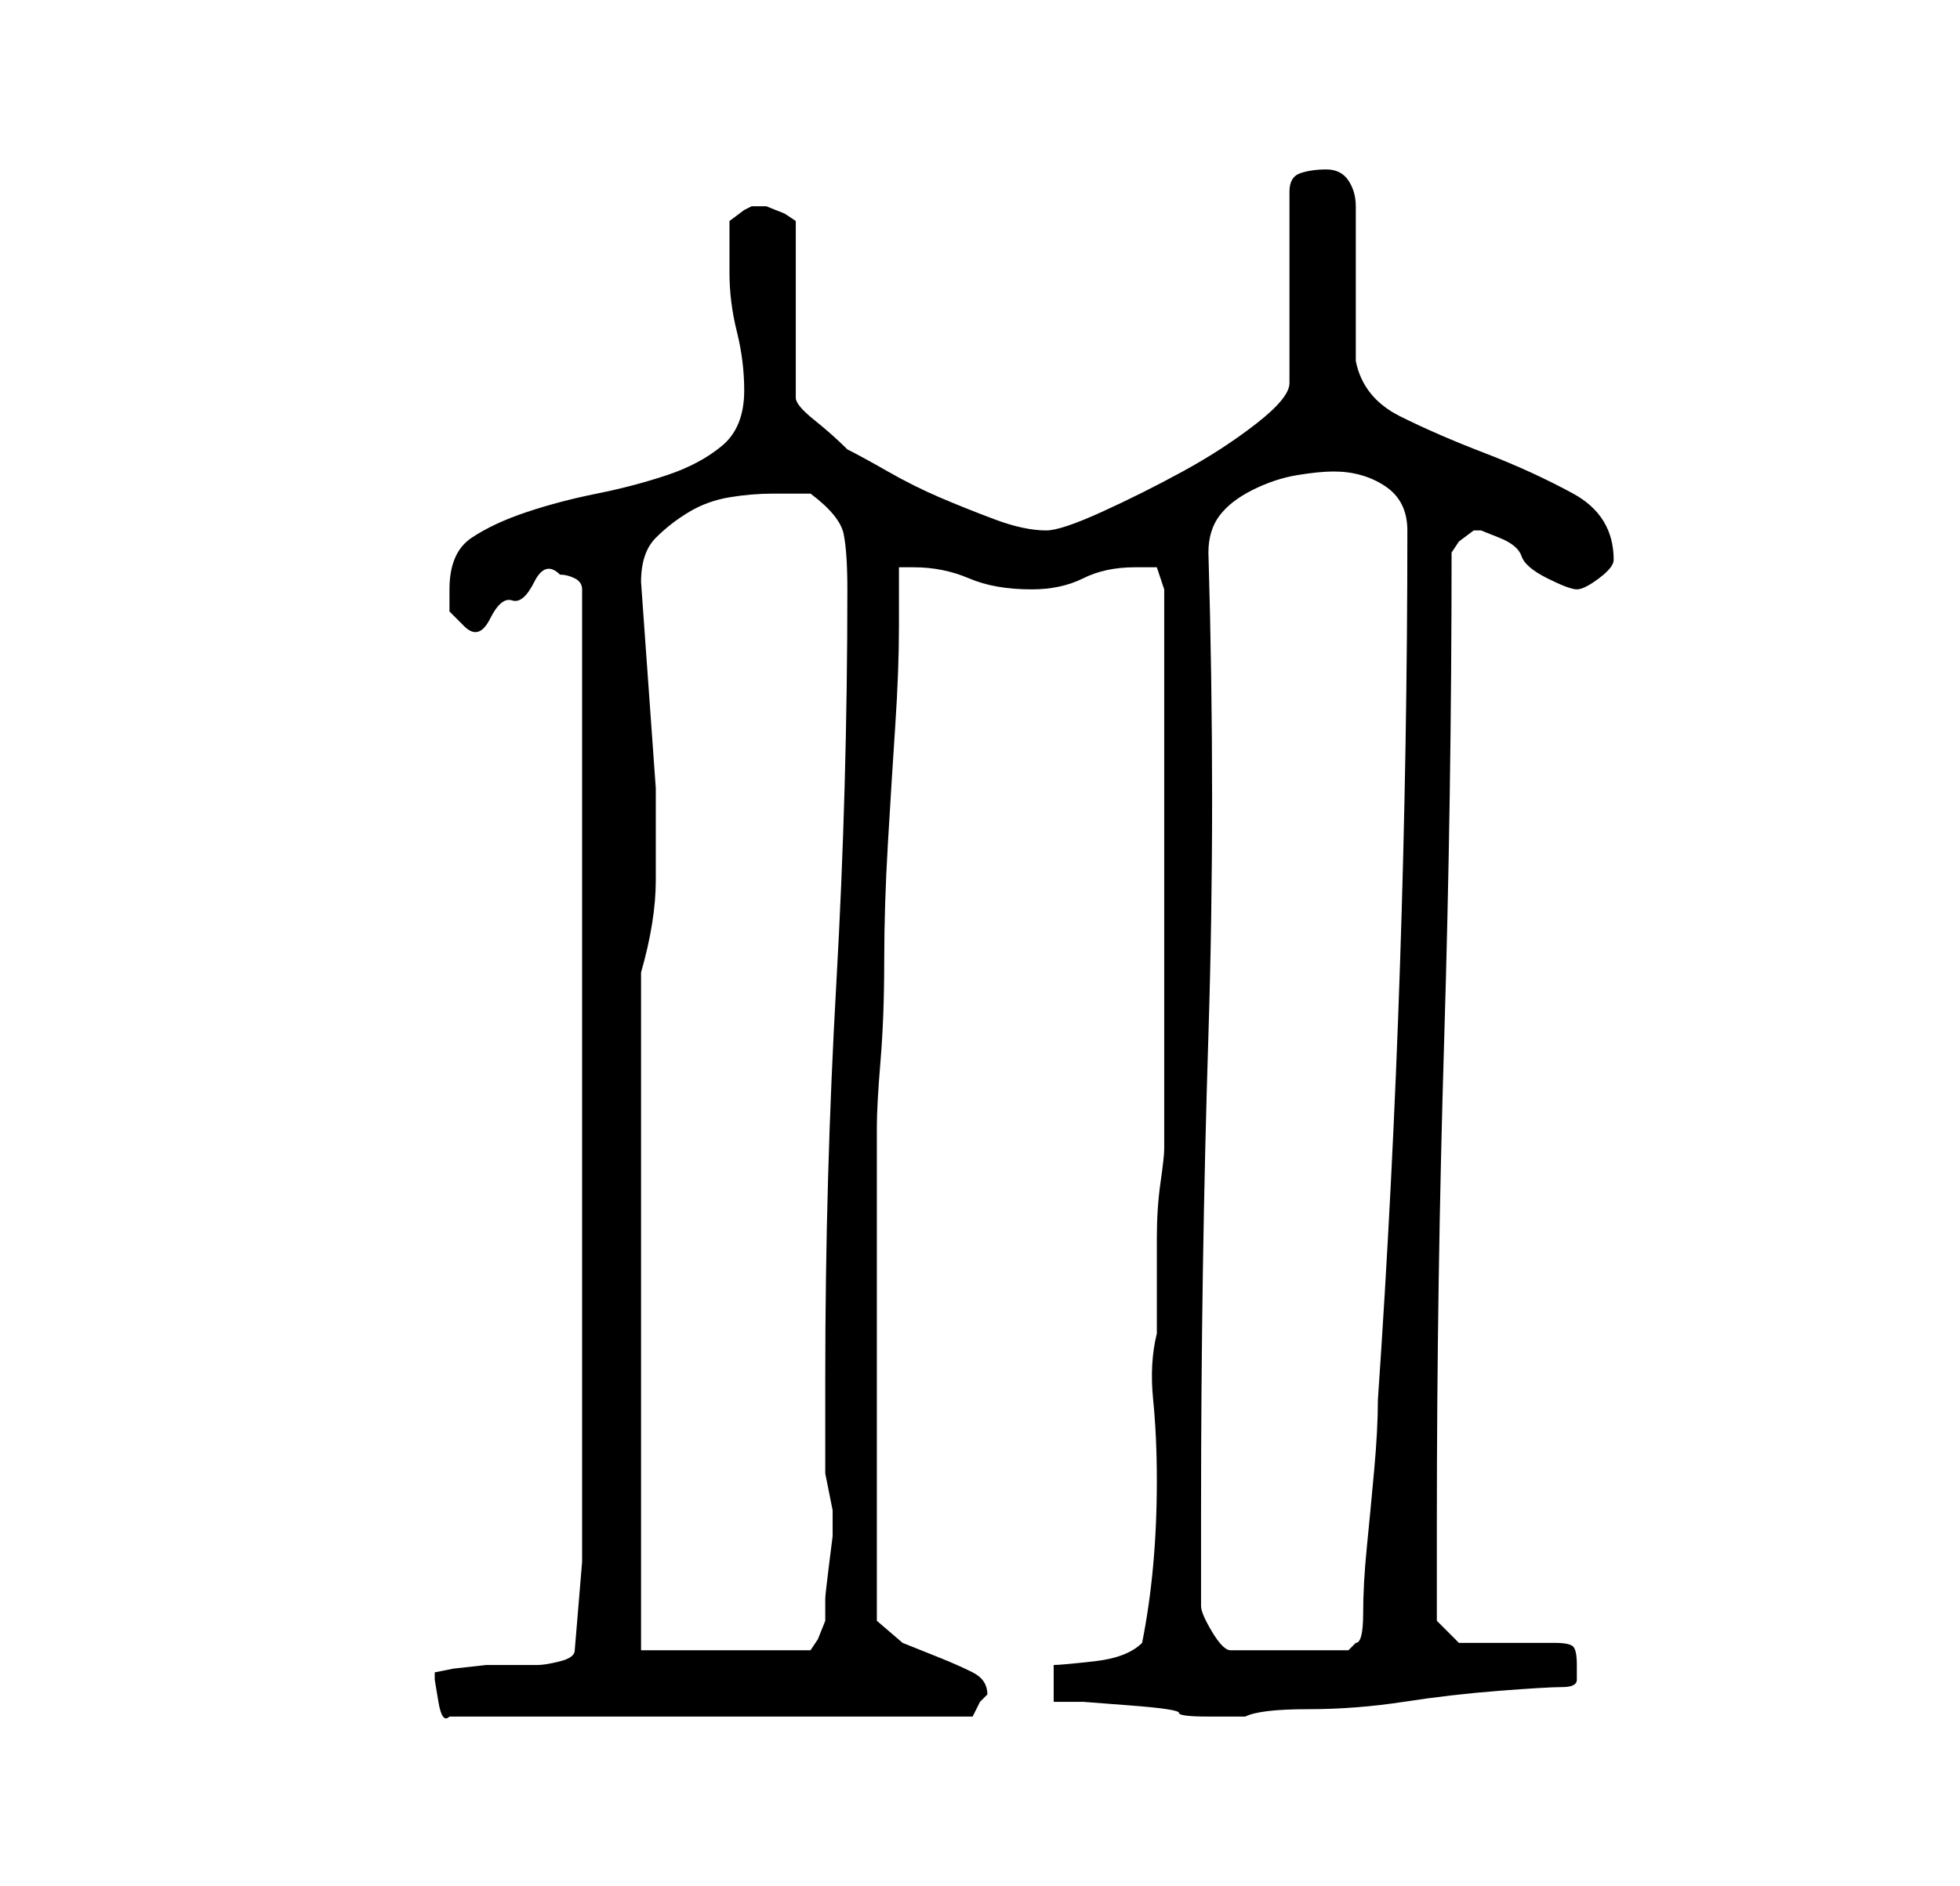 <?xml version="1.0" standalone="no"?>
<!DOCTYPE svg PUBLIC "-//W3C//DTD SVG 1.1//EN" "http://www.w3.org/Graphics/SVG/1.1/DTD/svg11.dtd" >
<svg xmlns="http://www.w3.org/2000/svg" xmlns:xlink="http://www.w3.org/1999/xlink" version="1.1" viewBox="-10 0 266 256">
   <path fill="currentColor"
d="M49 227v1t0.5 3t1.5 2h71l0.5 -1l0.5 -1l1 -1q0 -2 -2 -3t-4.5 -2l-5 -2t-3.5 -3v-34v-33q0 -3 0.5 -9t0.5 -13.5t0.5 -16t1 -16t0.5 -13.5v-8h2q4 0 7.5 1.5t8.5 1.5q4 0 7 -1.5t7 -1.5h3t1 3v7.5v11.5v11.5v7.5v10v12v11.5v4.5q0 1 -0.5 4.5t-0.5 7.5v8v5q-1 4 -0.5 9
t0.5 11t-0.5 11.5t-1.5 10.5q-2 2 -6.5 2.5t-5.5 0.5v5h4t6.5 0.5t6.5 1t4 0.5h3h2q2 -1 8.5 -1t13 -1t13 -1.5t8.5 -0.5t2 -1v-2q0 -2 -0.5 -2.5t-2.5 -0.5h-2.5h-3.5h-4h-3l-3 -3v-13q0 -33 1 -66t1 -66l1 -1.5t2 -1.5v0h1t2.5 1t3 2.5t3.5 3t4 1.5q1 0 3 -1.5t2 -2.5
q0 -6 -5.5 -9t-12 -5.5t-11.5 -5t-6 -7.5v-21q0 -2 -1 -3.5t-3 -1.5t-3.5 0.5t-1.5 2.5v26q0 2 -4.5 5.5t-10 6.5t-11 5.5t-7.5 2.5q-3 0 -7 -1.5t-7.5 -3t-7 -3.5t-5.5 -3q-2 -2 -4.5 -4t-2.5 -3v-24l-1.5 -1t-2.5 -1h-1h-1l-1 0.5t-2 1.5v7q0 4 1 8t1 8q0 5 -3 7.5t-7.5 4
t-9.5 2.5t-9.5 2.5t-7.5 3.5t-3 7v3t2 2t3.5 -1t3 -2.5t3 -2.5t3.5 -1q1 0 2 0.5t1 1.5v132l-1 12q0 1 -2 1.5t-3 0.5h-3h-4t-4.5 0.5zM77 224v-92q2 -7 2 -12.5v-12.5t-1 -14t-1 -14q0 -4 2 -6t4.5 -3.5t5.5 -2t6 -0.5h5q4 3 4.5 5.5t0.5 7.5q0 27 -1.5 53.5t-1.5 53.5v4.5
v4.5v2v2t0.5 2.5t0.5 2.5v1v2.5t-0.5 4t-0.5 4.5v3t-1 2.5l-1 1.5h-23zM153 218v-3v-4v-4v-2q0 -33 1 -64.5t0 -65.5q0 -3 1.5 -5t4.5 -3.5t6 -2t5 -0.5q4 0 7 2t3 6q0 29 -1 59t-3 59q0 4 -0.5 9.5t-1 10.5t-0.5 9t-1 4l-1 1h-16q-1 0 -2.5 -2.5t-1.5 -3.5z" />
</svg>
